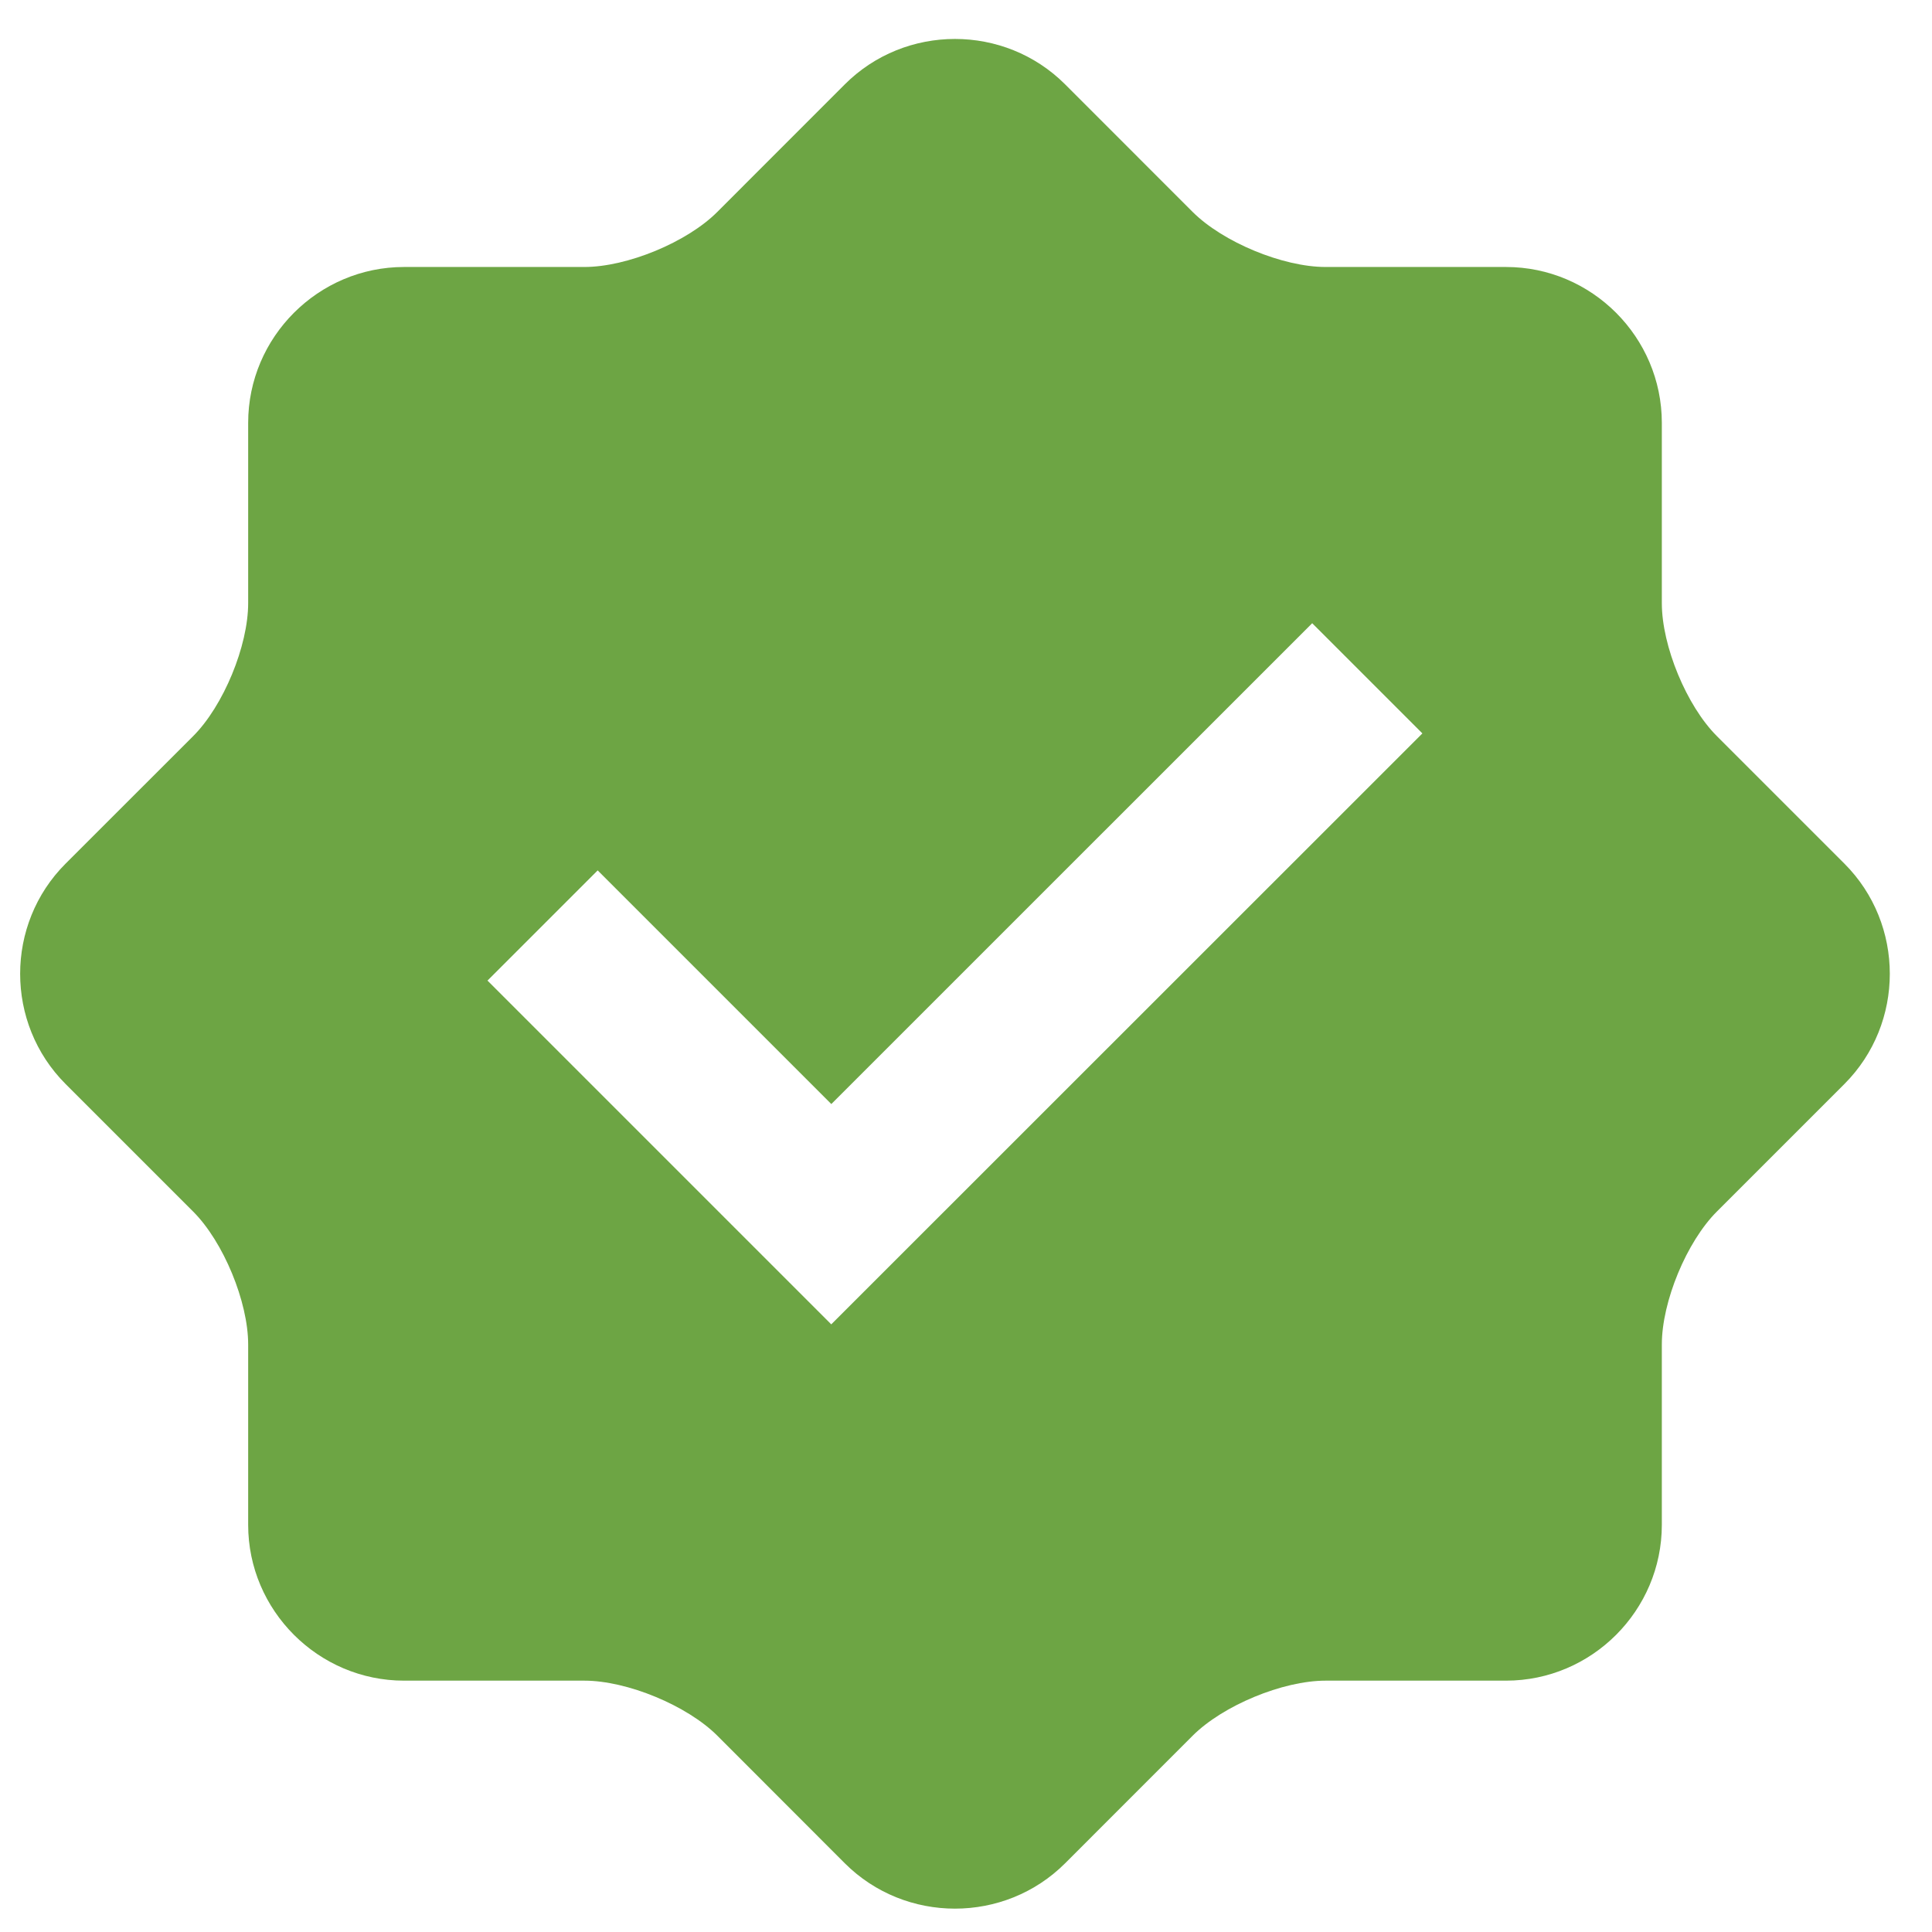 <svg width="31" height="31" viewBox="0 0 31 31" fill="none" xmlns="http://www.w3.org/2000/svg">
<g id="checked (1) 1" clip-path="url(#clip0_2_307)">
<g id="Group">
<g id="Group_2">
<path id="Vector" d="M29.594 13.857L27.548 11.811C27.063 11.326 26.665 10.366 26.665 9.678V6.785C26.665 5.409 25.54 4.284 24.165 4.284H21.27C20.583 4.284 19.622 3.885 19.136 3.4L17.091 1.354C16.119 0.382 14.527 0.382 13.555 1.354L11.509 3.401C11.024 3.887 10.062 4.284 9.376 4.284H6.483C5.108 4.284 3.982 5.409 3.982 6.785V9.678C3.982 10.364 3.585 11.326 3.099 11.812L1.053 13.857C0.08 14.829 0.08 16.421 1.053 17.394L3.099 19.44C3.585 19.926 3.982 20.888 3.982 21.573V24.467C3.982 25.841 5.108 26.967 6.483 26.967H9.376C10.063 26.967 11.024 27.365 11.51 27.85L13.555 29.897C14.527 30.868 16.119 30.868 17.091 29.897L19.137 27.85C19.623 27.365 20.583 26.967 21.27 26.967H24.165C25.541 26.967 26.665 25.841 26.665 24.467V21.573C26.665 20.885 27.063 19.925 27.548 19.44L29.594 17.394C30.566 16.421 30.566 14.829 29.594 13.857ZM13.338 21.25L7.822 15.734L9.59 13.966L13.339 17.715L21.055 10L22.823 11.768L13.338 21.25Z" fill="#6DA544"/>
</g>
</g>
</g>
<defs>
<clipPath id="clip0_2_307">
<rect width="30" height="30" fill="white" transform="translate(0.323 0.625)"/>
</clipPath>
</defs>
</svg>
